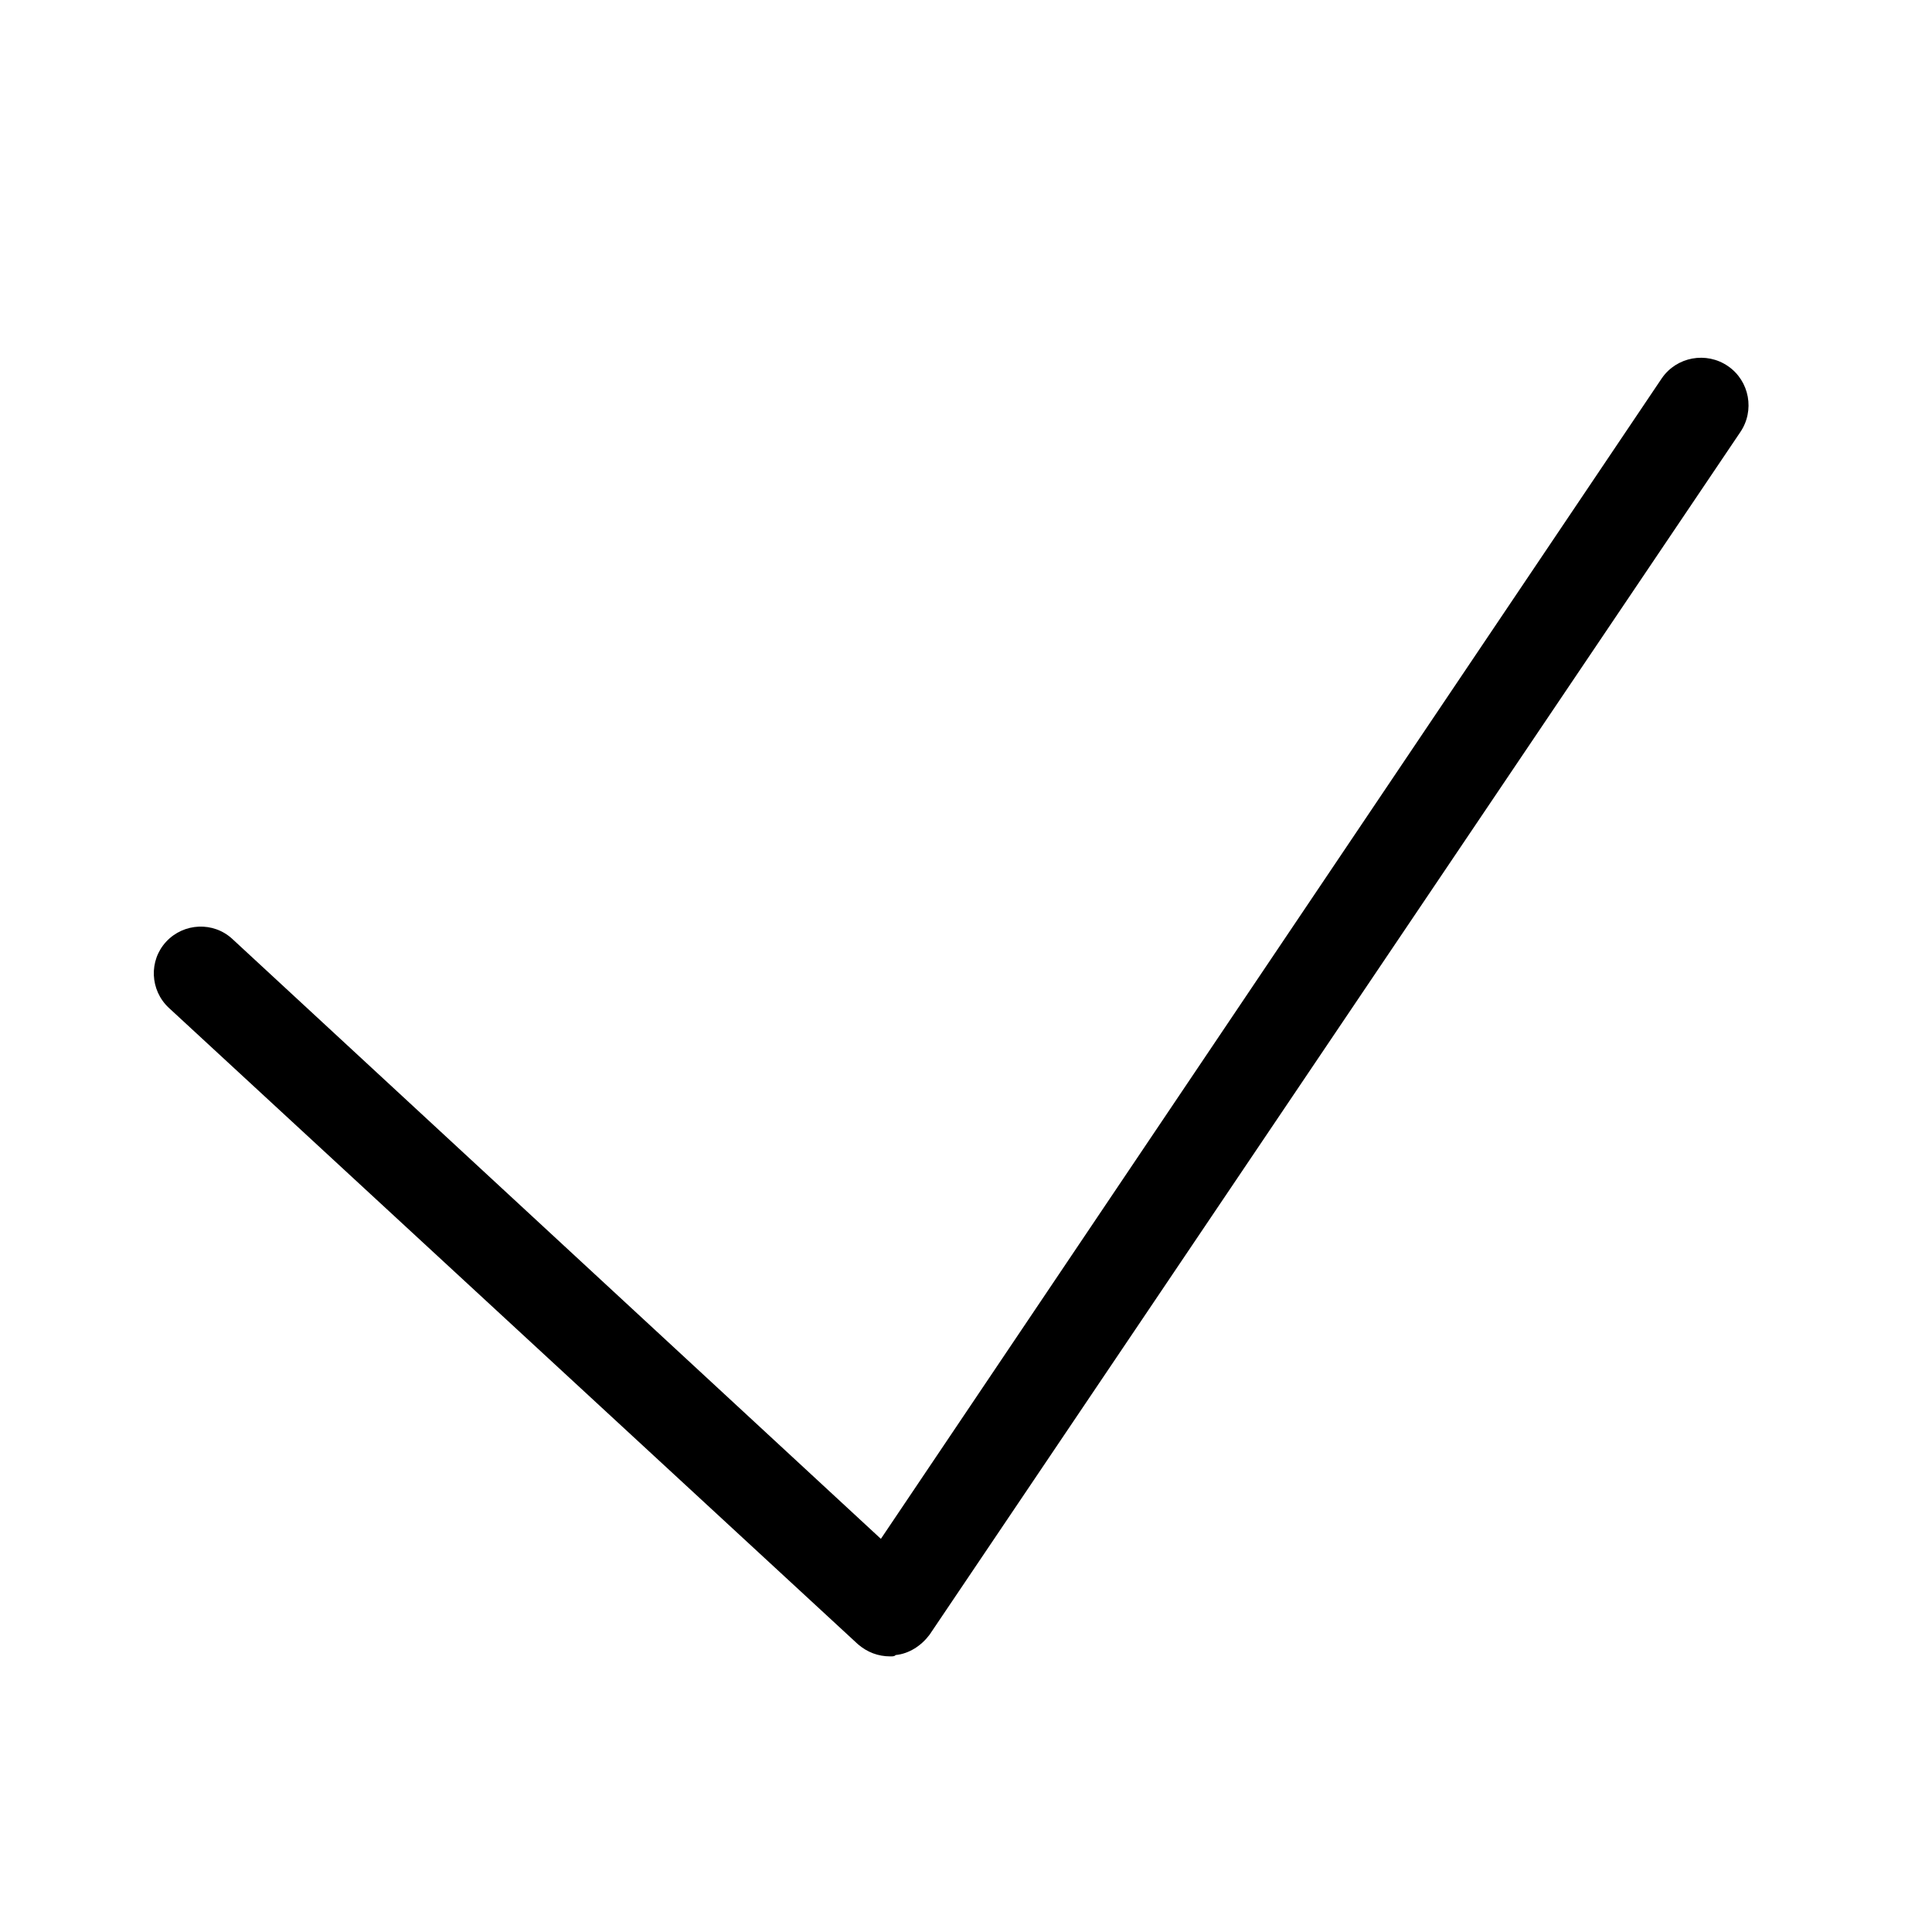 <?xml version="1.0" encoding="utf-8"?>
<!-- Generator: Adobe Illustrator 21.0.0, SVG Export Plug-In . SVG Version: 6.00 Build 0)  -->
<svg version="1.1" id="Calque_1" xmlns="http://www.w3.org/2000/svg" xmlns:xlink="http://www.w3.org/1999/xlink" x="0px" y="0px"
	 viewBox="0 0 143 143" style="enable-background:new 0 0 143 143;" xml:space="preserve">
<g id="Check-SM">
	<g>
		<path d="M65.9,122.6c-0.9,0-1.7-0.3-2.4-0.9l-51-47.1c-1.4-1.3-1.5-3.5-0.2-4.9s3.5-1.5,4.9-0.2l48,44.4L123,28
			c1.1-1.6,3.3-2,4.9-0.9s2,3.3,0.9,4.9l-60,89c-0.6,0.8-1.5,1.4-2.5,1.5C66.2,122.6,66.1,122.6,65.9,122.6z"/>
	</g>
</g>
</svg>

